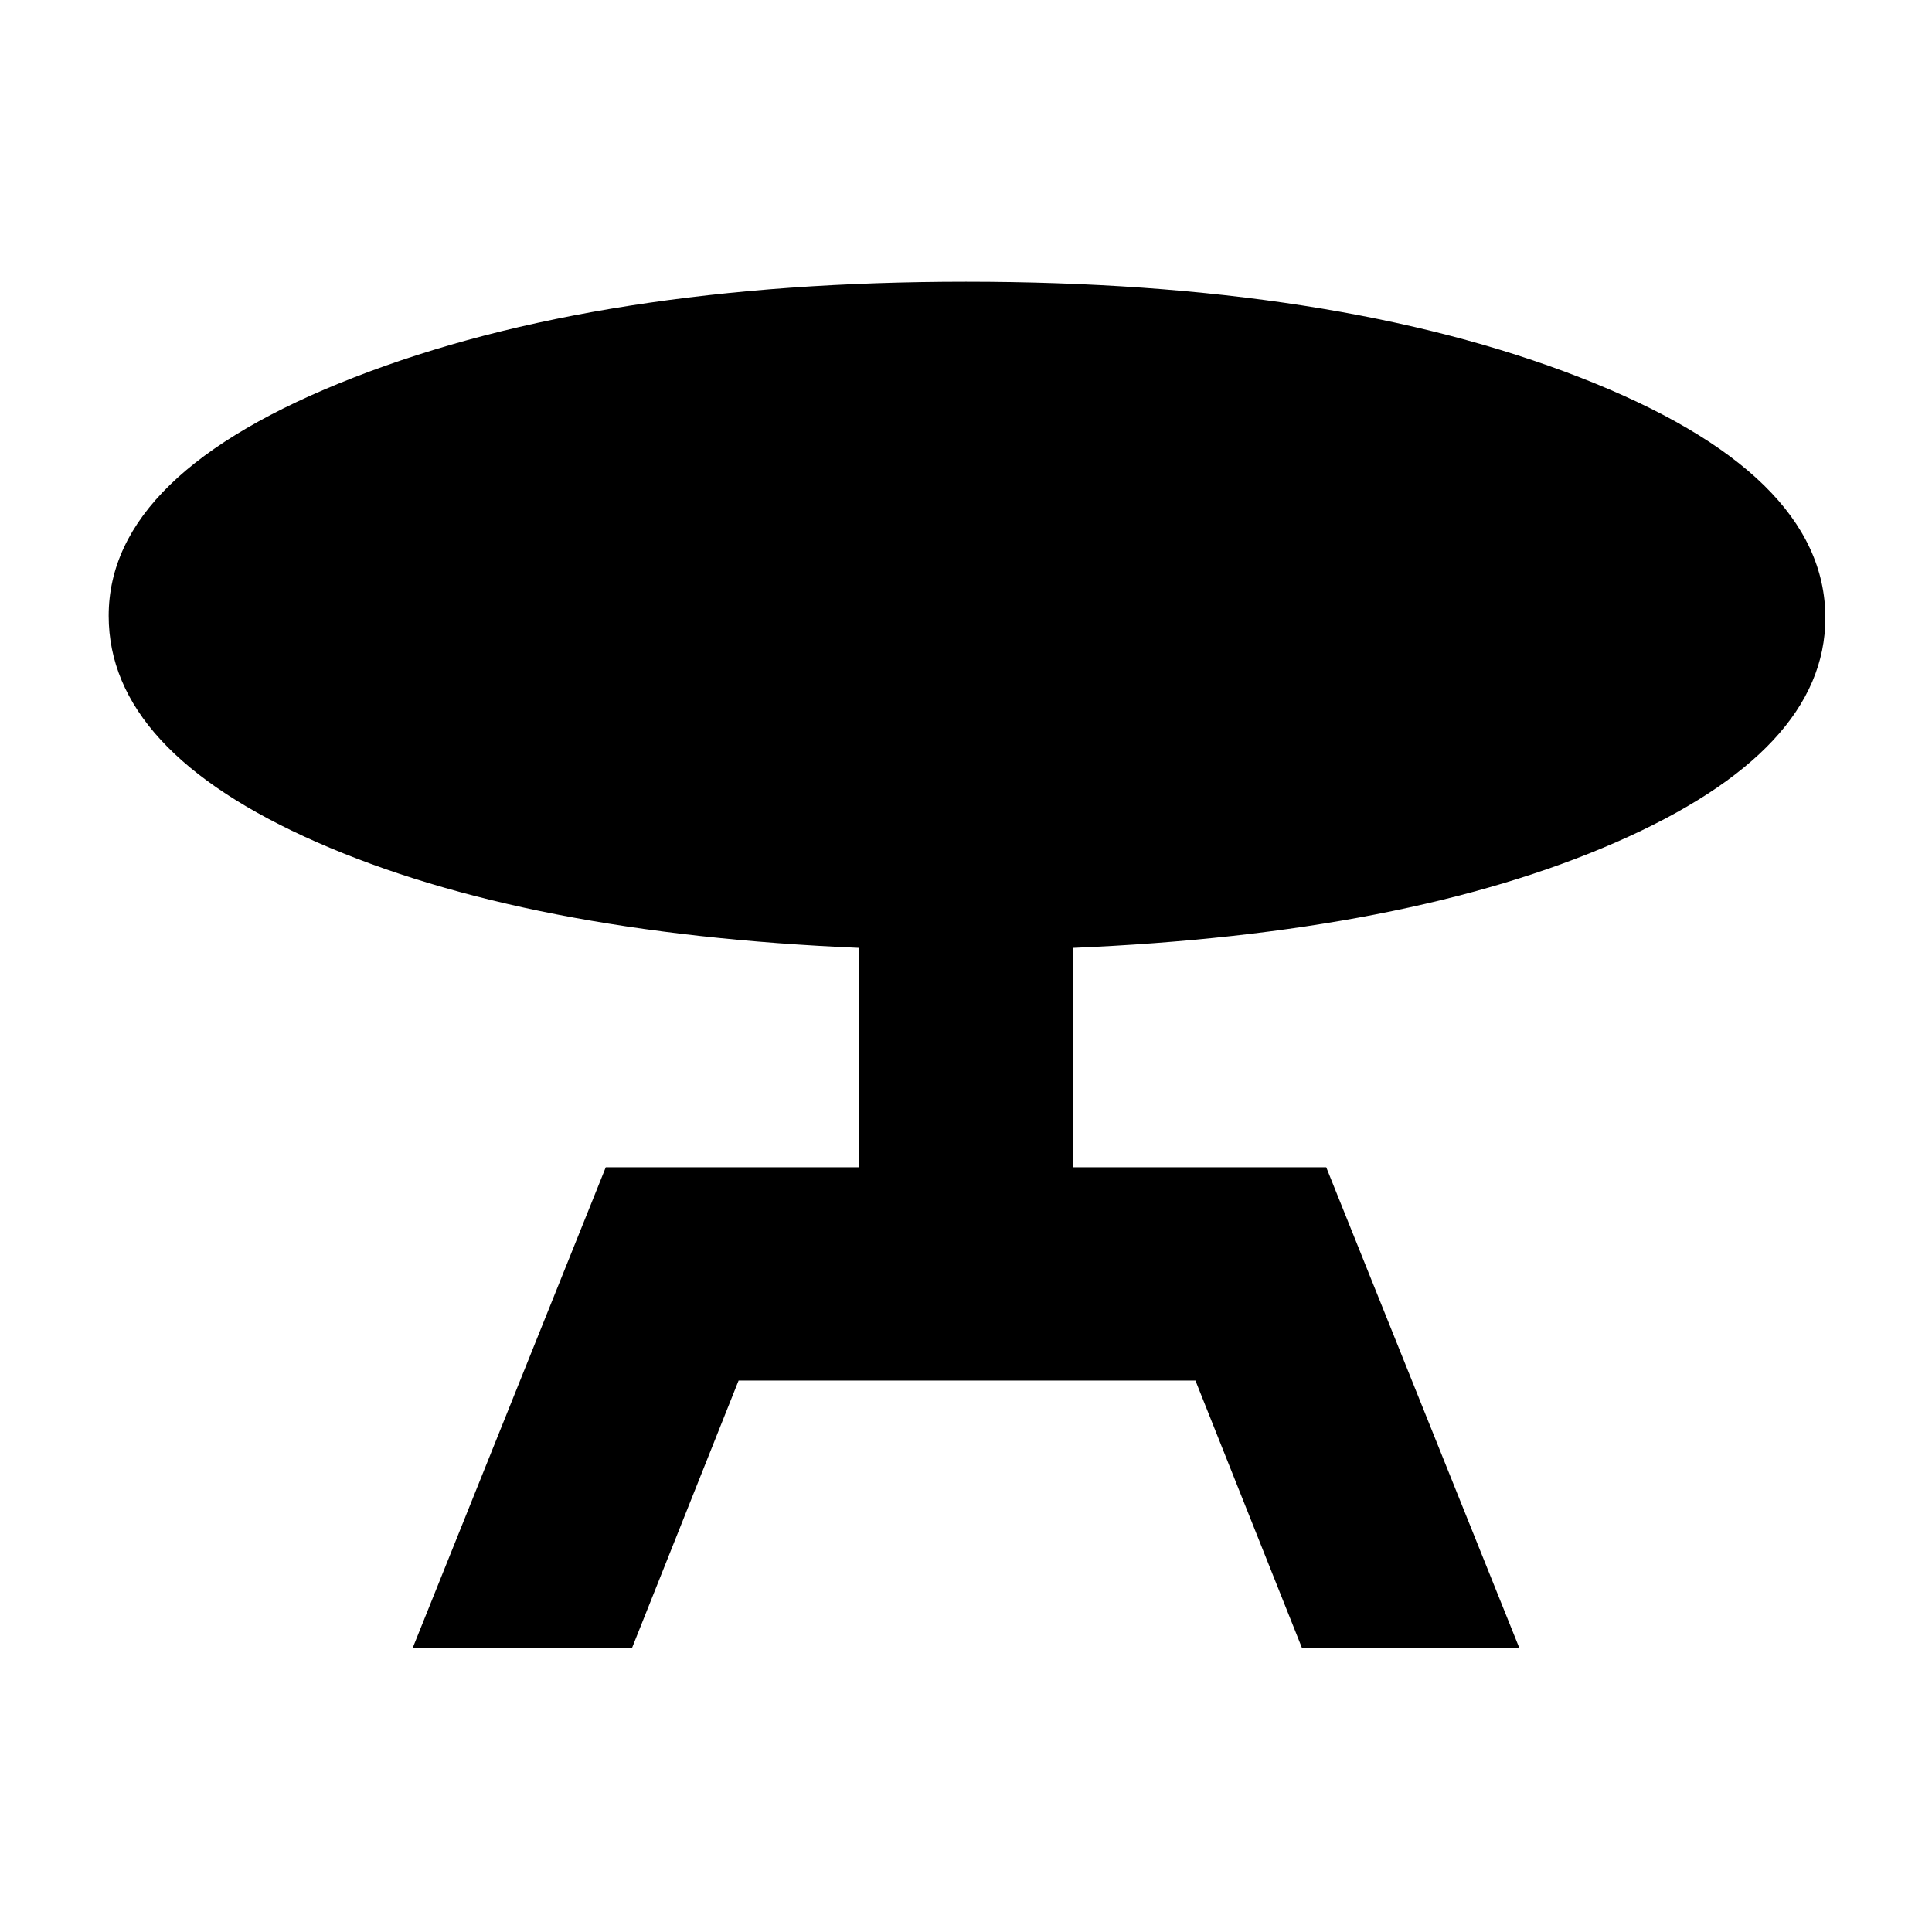 <svg xmlns="http://www.w3.org/2000/svg" height="40" width="40"><path d="m8.542 34.125 4-9.958h5.25v-4.542q-6.917-.292-11.23-2.187Q2.25 15.542 2.25 12.75q0-2.958 5.083-4.937Q12.417 5.833 20 5.833q7.625 0 12.708 1.98 5.084 1.979 5.084 4.979 0 2.75-4.334 4.646-4.333 1.895-11.25 2.187v4.542h5.25l4 9.958h-4.5l-2.208-5.542h-9.458l-2.209 5.542Z"/></svg>